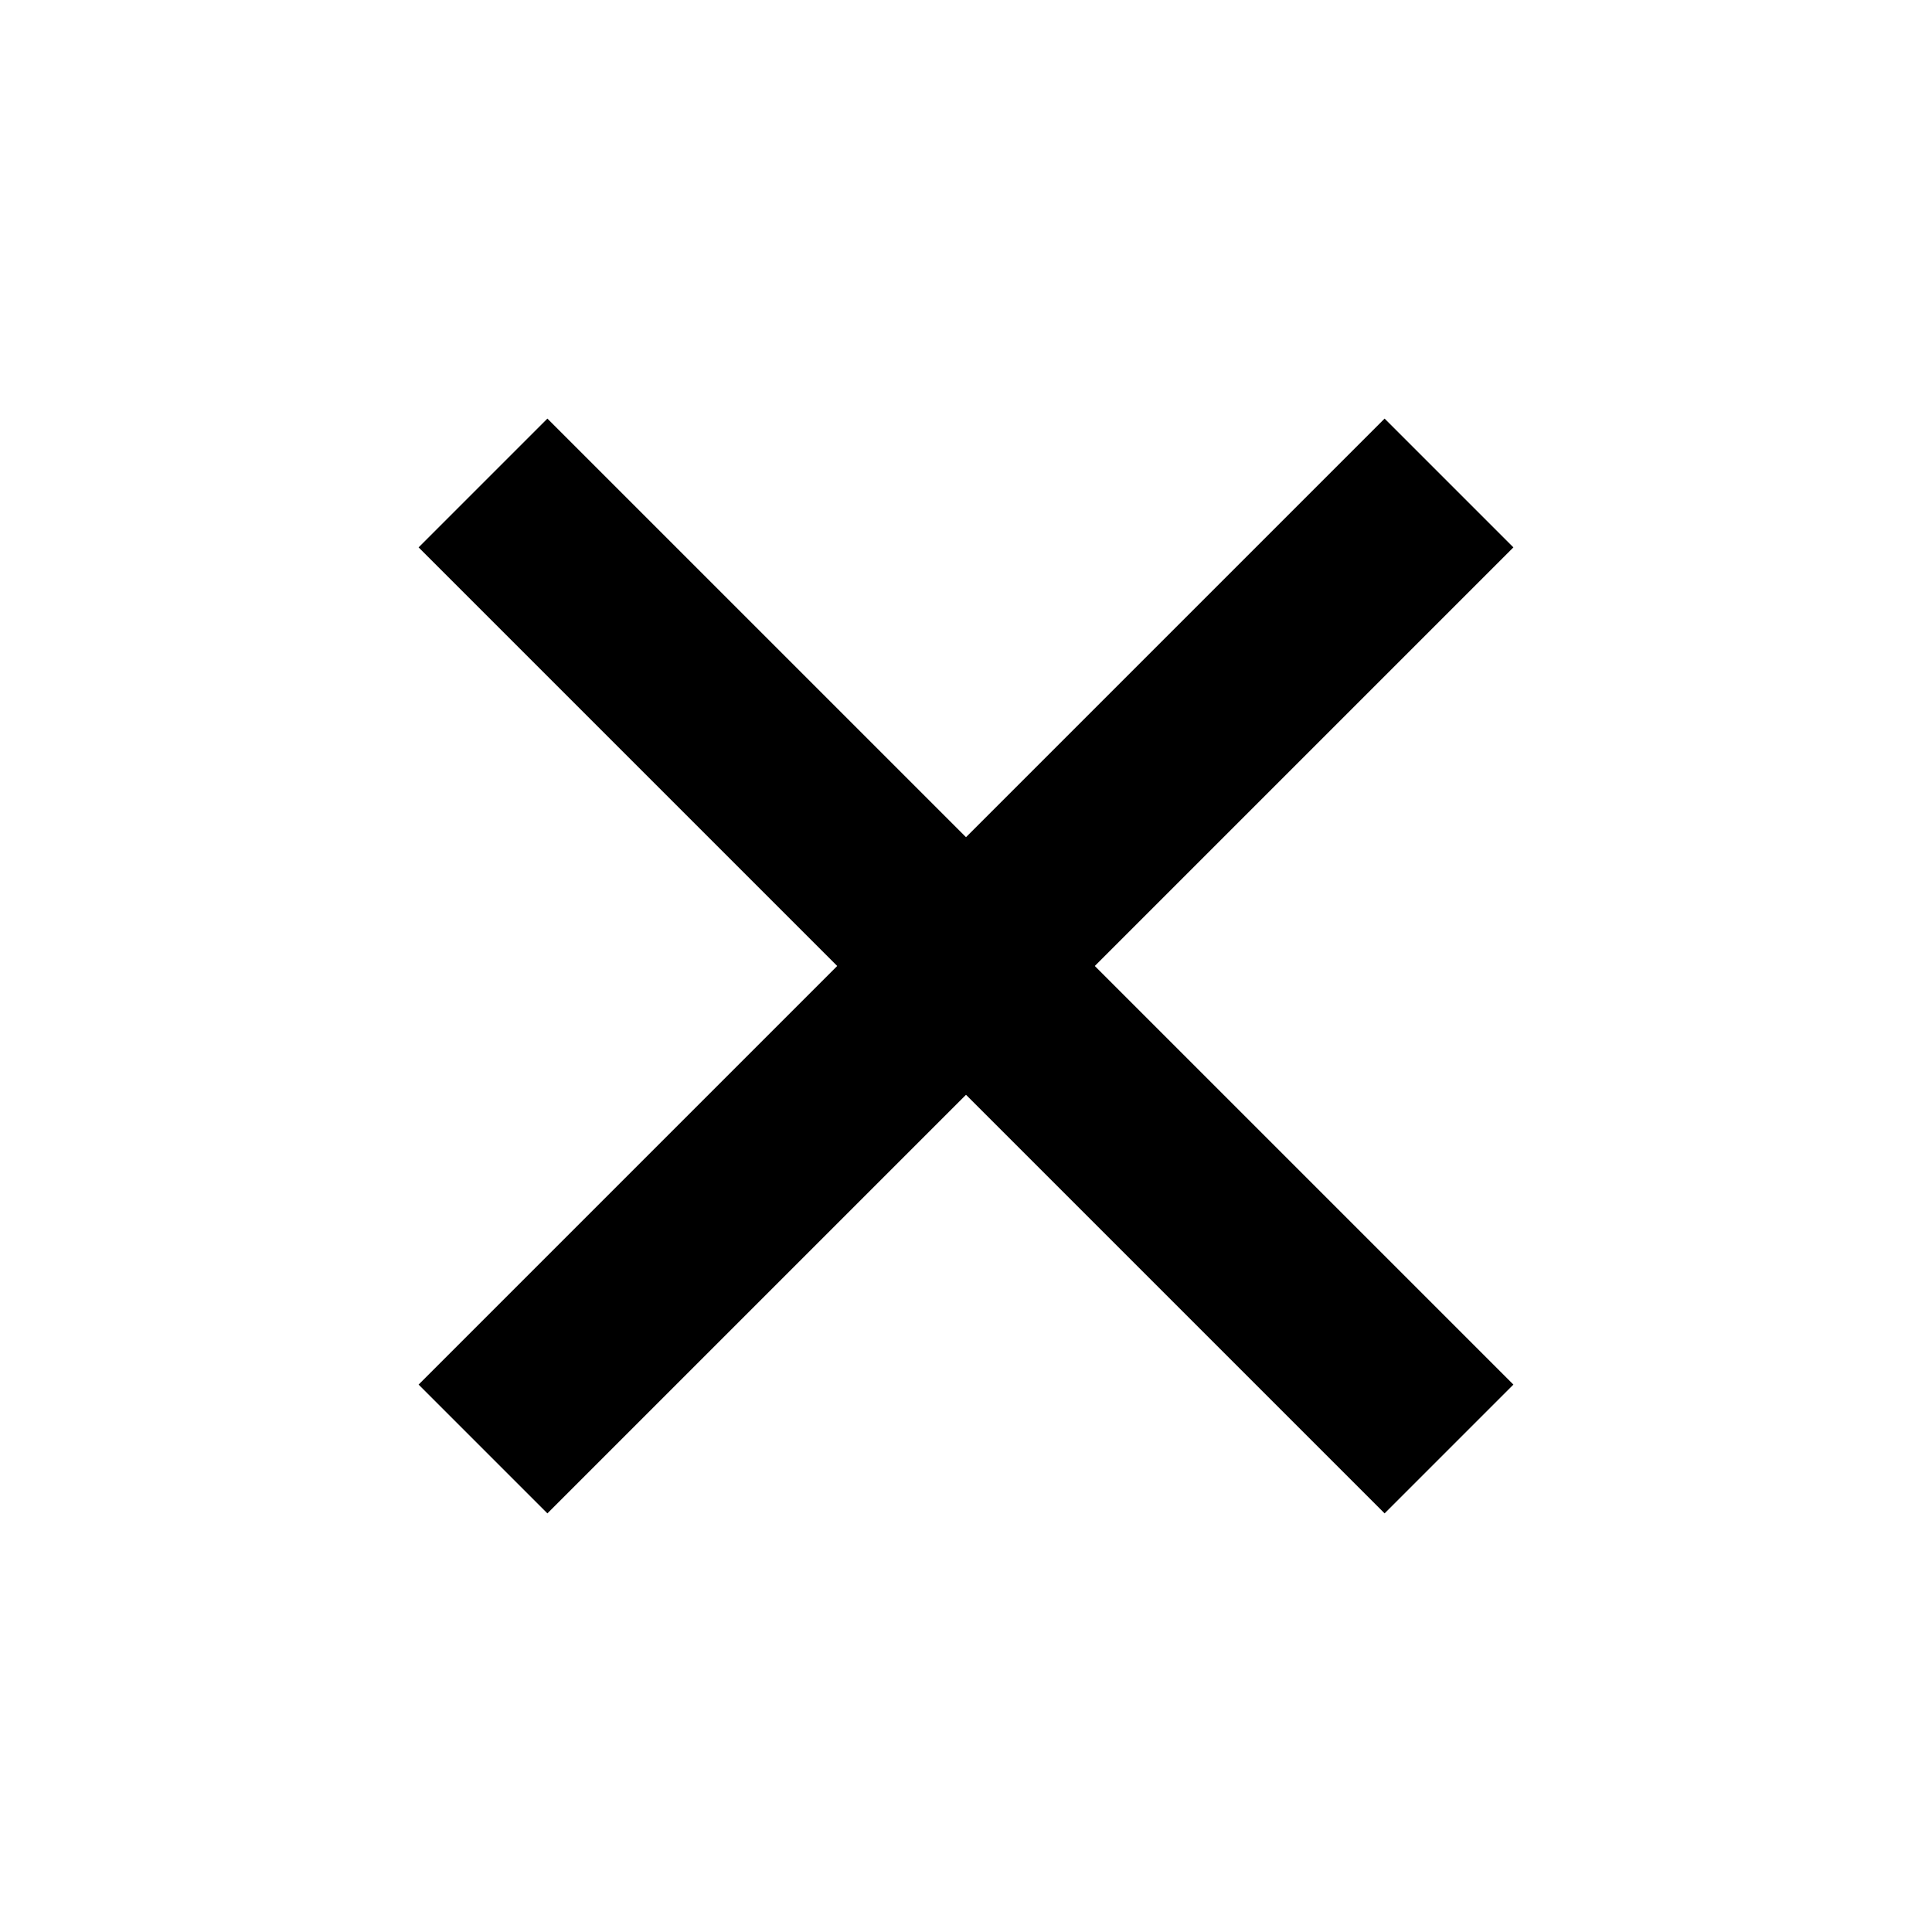 <svg xmlns="http://www.w3.org/2000/svg" width="31.82" height="31.82" viewBox="0 0 31.82 31.82">
  <path id="Icon_ionic-md-add" data-name="Icon ionic-md-add" d="M29.25,19.5H19.5v9.75h-3V19.5H6.75v-3H16.5V6.75h3V16.5h9.75Z" transform="translate(15.91 -9.546) rotate(45)"/>
</svg>

